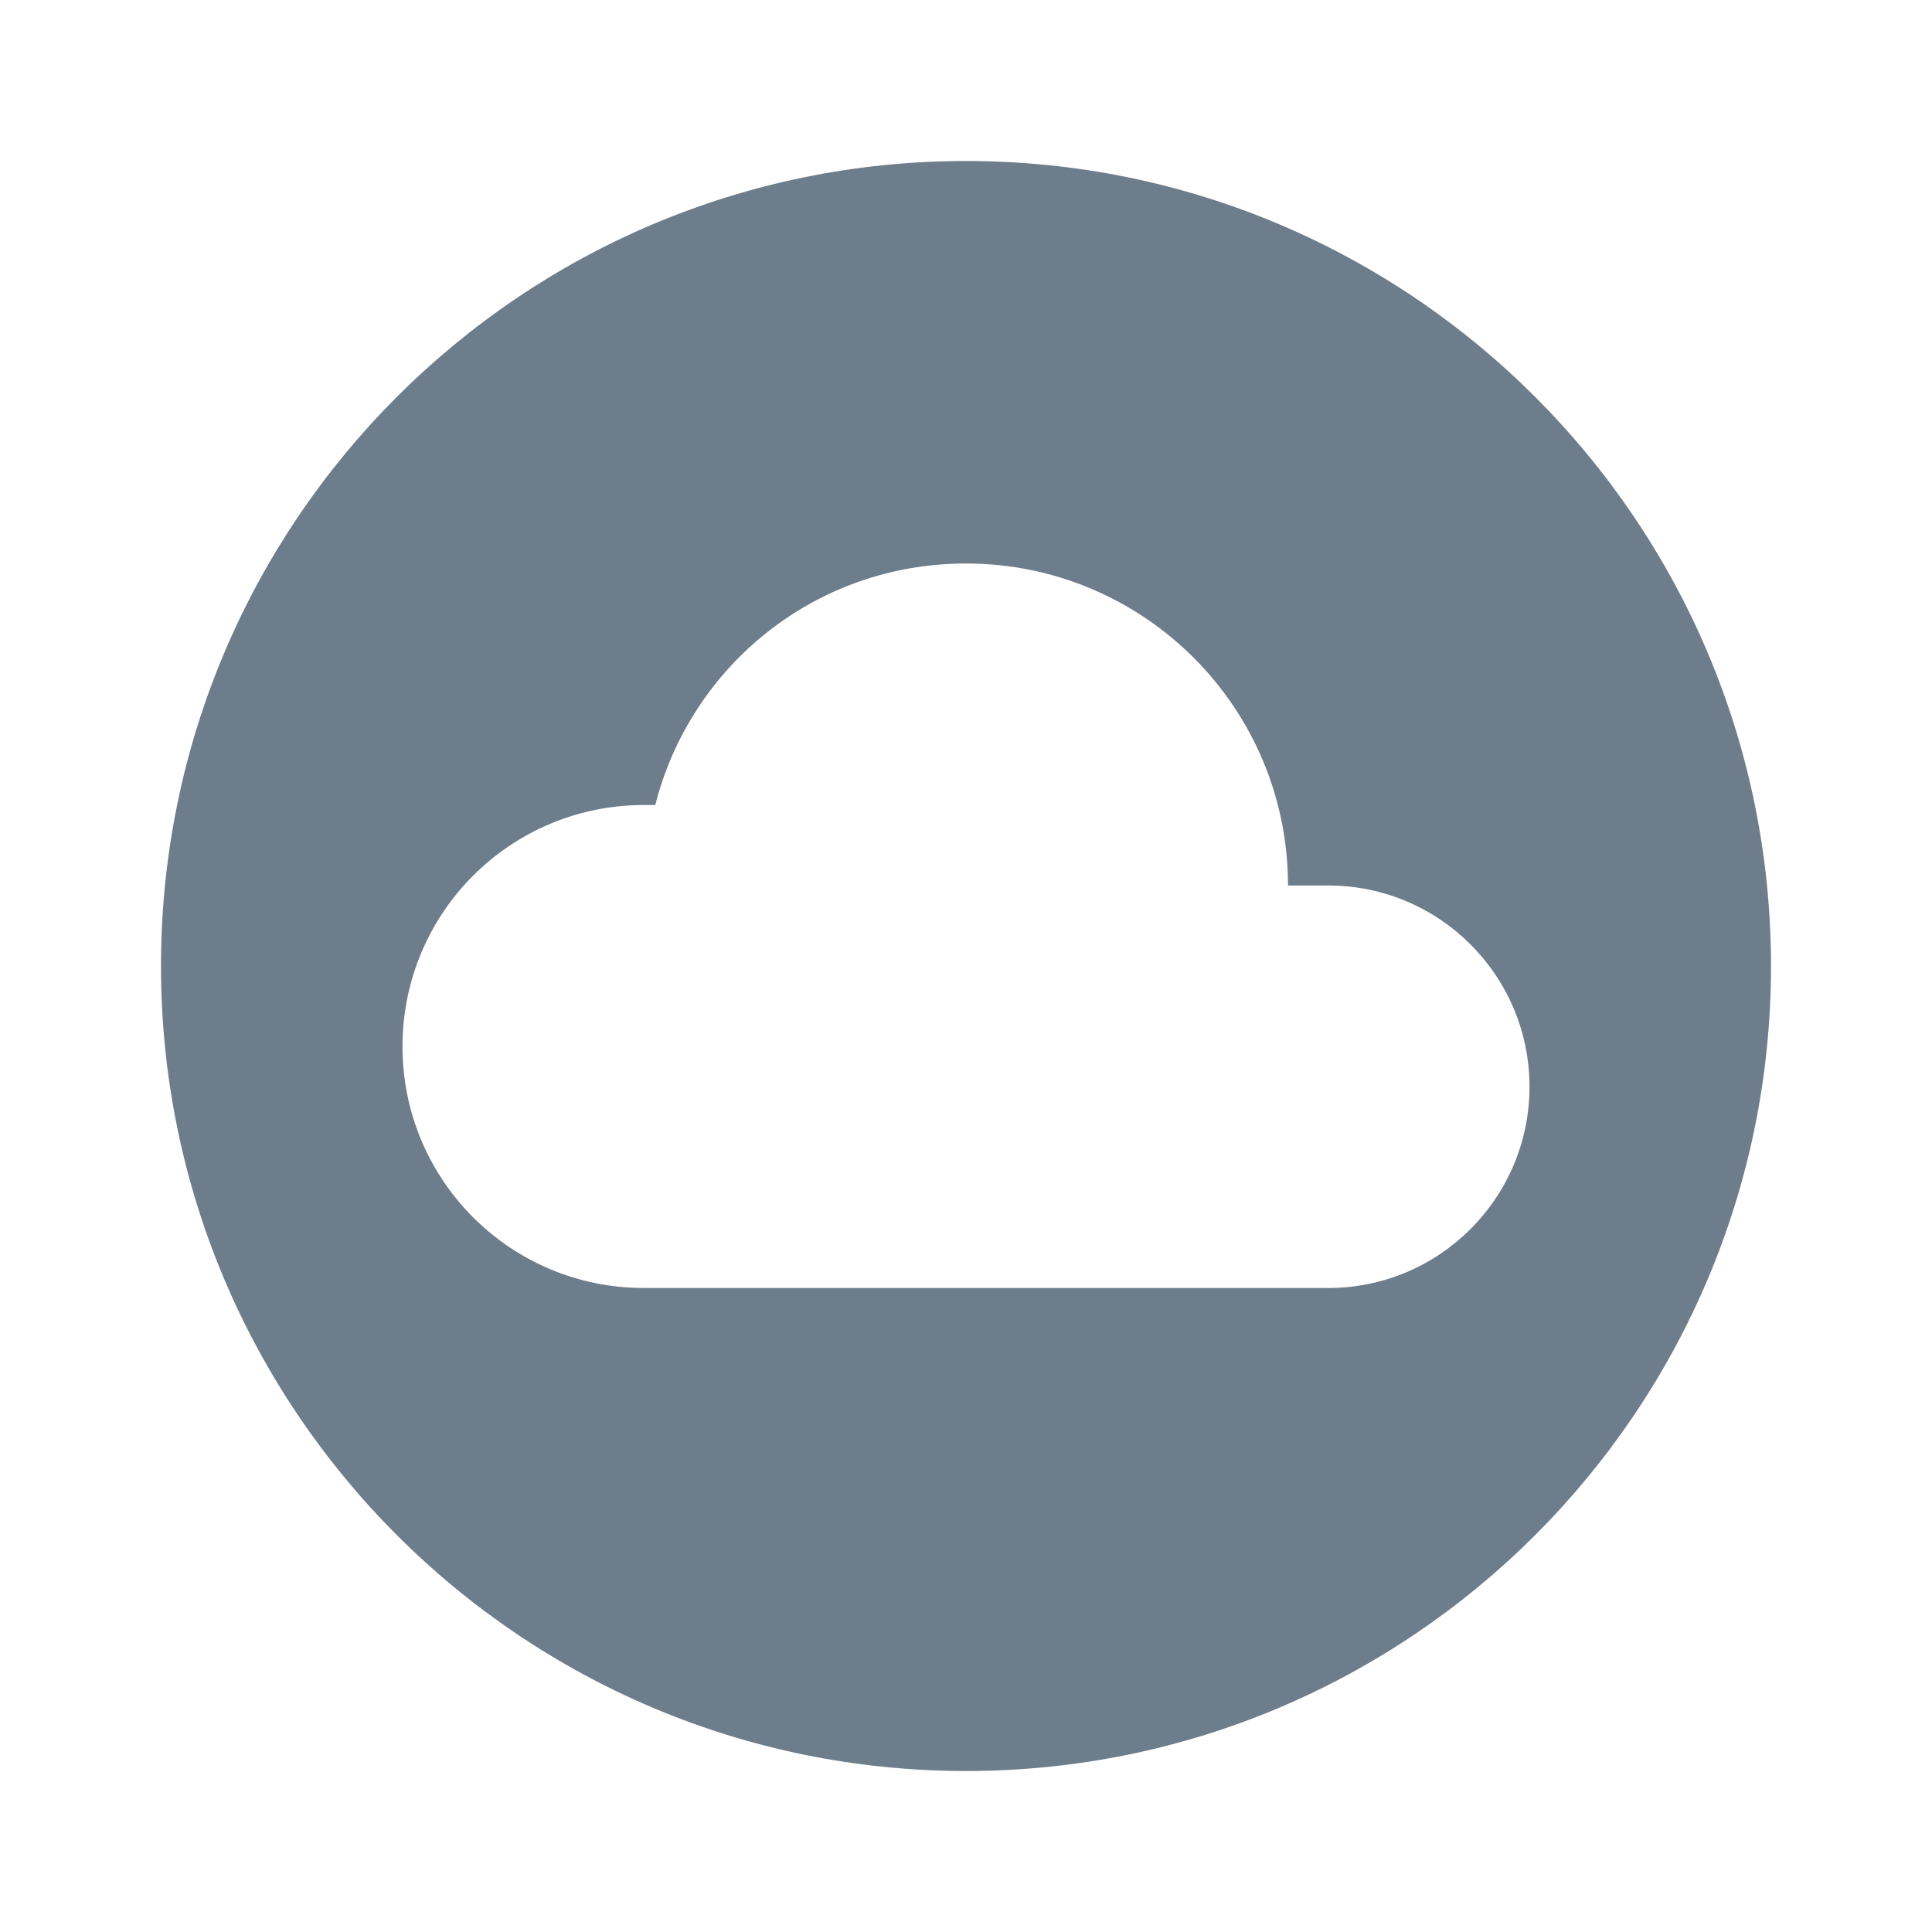 <svg width="24" height="24" viewBox="0 0 24 24" fill="none" xmlns="http://www.w3.org/2000/svg">
<g id="icon/file/cloud_circle_24px">
<path id="icon/file/cloud_circle_24px_2" fill-rule="evenodd" clip-rule="evenodd" d="M2 12C2 6.48 6.48 2 12 2C17.52 2 22 6.48 22 12C22 17.52 17.52 22 12 22C6.48 22 2 17.52 2 12ZM8 16H16.5C17.88 16 19 14.88 19 13.5C19 12.12 17.88 11 16.5 11H16C16 8.79 14.21 7 12 7C10.13 7 8.58 8.27 8.14 10H8C6.34 10 5 11.34 5 13C5 14.66 6.34 16 8 16Z" fill="#6D7D8B"/>
</g>
</svg>
